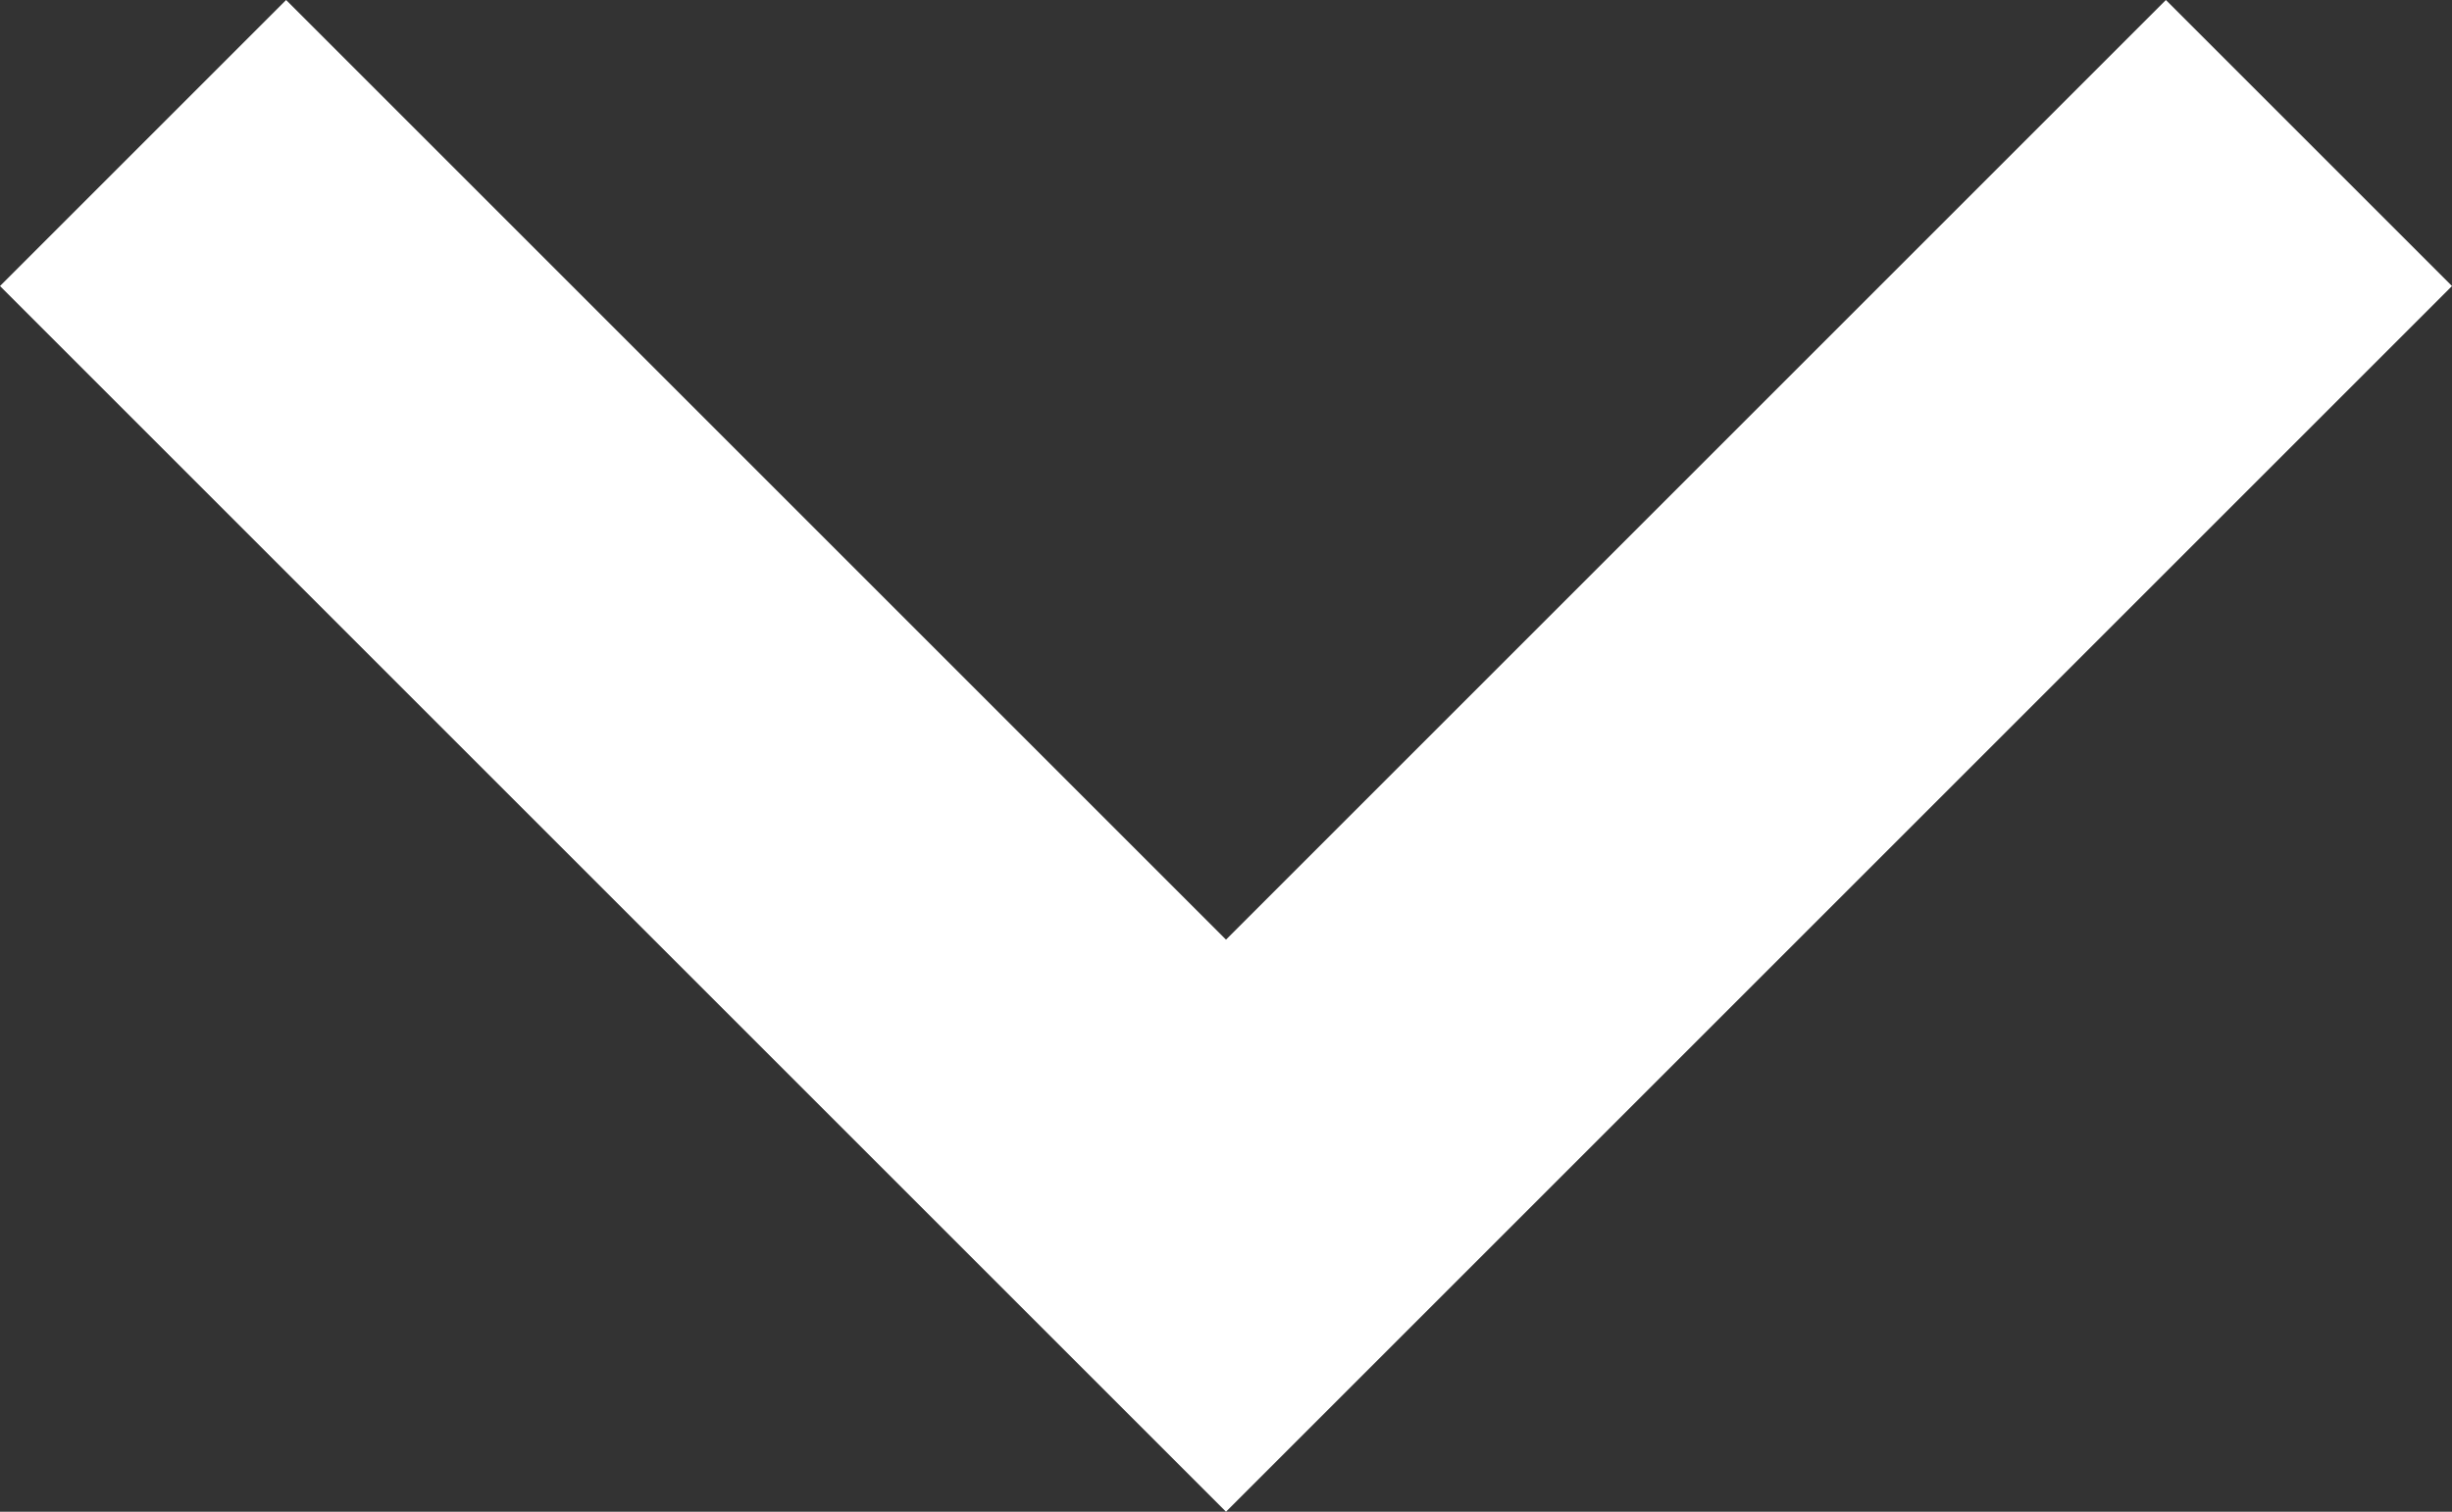 <svg id="navbar-arrow-down" xmlns="http://www.w3.org/2000/svg" width="16" height="9.867" viewBox="0 0 16 9.867">
  <rect x="0" y="0" width="16" height="9.867" fill="#333333" stroke="none"/>
  <g id="my-development-navbar" transform="translate(-1240 -27)">
    <g id="navbar-arrow-down-2" data-name="navbar-arrow-down">
      <g id="Group_1" data-name="Group 1" transform="translate(1240 27)">
        <path id="Path_1" data-name="Path 1" d="M1.867,0,8,6.133,14.133,0,16,1.867l-8,8-8-8Z" fill="#fff" fill-rule="evenodd"/>
      </g>
    </g>
  </g>
</svg>
